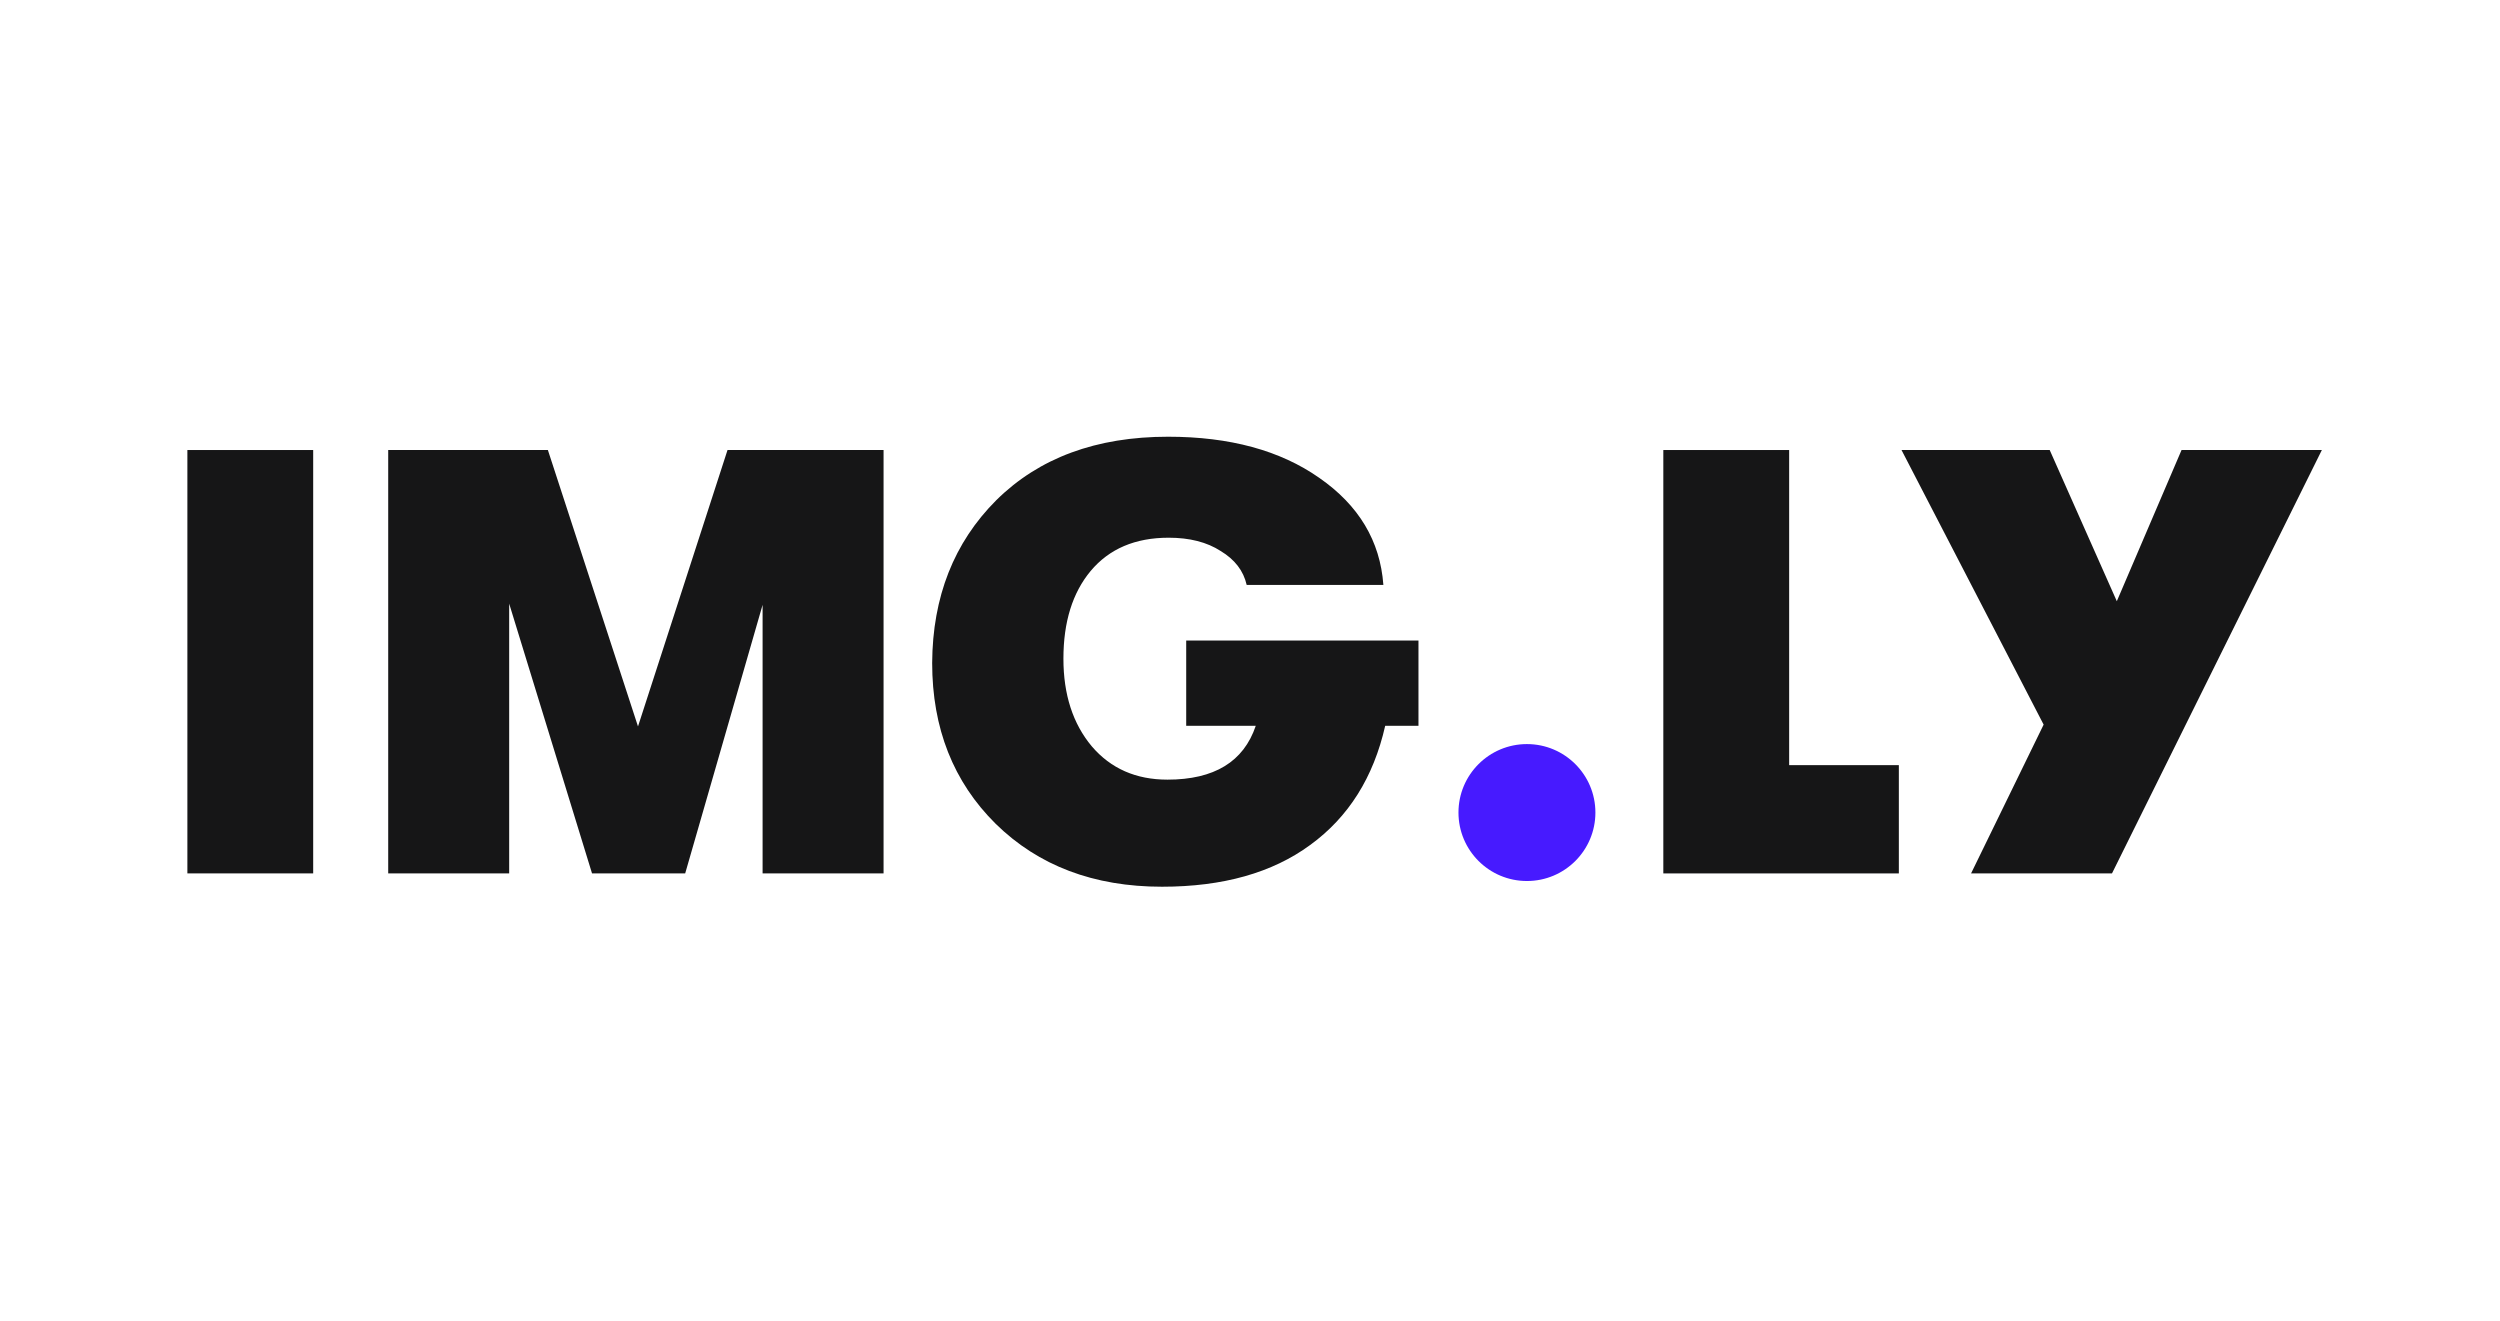 <svg width="106" height="56" viewBox="0 0 106 56" fill="none" xmlns="http://www.w3.org/2000/svg">
<g clip-path="url(#clip0_2063_282606)">
<path d="M7.945 37.032V19.081H13.279V37.032H7.945Z" fill="#161617"/>
<path d="M16.46 37.032V19.081H23.23L27.051 30.801L30.847 19.081H37.463V37.032H32.334V25.646L29.052 37.032H25.102L21.589 25.595V37.032H16.46Z" fill="#161617"/>
<path d="M60.143 27.159V30.775H58.732C58.236 32.963 57.176 34.647 55.552 35.827C53.945 37.007 51.851 37.597 49.269 37.597C46.38 37.597 44.029 36.708 42.217 34.929C40.422 33.151 39.524 30.878 39.524 28.108C39.541 25.304 40.447 23.005 42.242 21.209C44.055 19.414 46.482 18.517 49.526 18.517C52.142 18.517 54.279 19.098 55.937 20.261C57.612 21.423 58.519 22.936 58.655 24.8H52.859C52.723 24.201 52.355 23.723 51.757 23.363C51.175 22.987 50.44 22.799 49.551 22.799C48.132 22.799 47.029 23.27 46.243 24.21C45.474 25.133 45.089 26.373 45.089 27.928C45.089 29.45 45.491 30.689 46.294 31.647C47.098 32.587 48.166 33.057 49.5 33.057C51.483 33.057 52.731 32.297 53.244 30.775H50.295V27.159H60.143Z" fill="#161617"/>
<circle cx="64.742" cy="34.452" r="2.903" fill="#471AFF"/>
<path d="M70.525 37.033V19.081H75.86V32.442H80.511V37.033H70.525Z" fill="#161617"/>
<path d="M92.498 19.081H98.447L89.548 37.033H83.573L86.65 30.724L80.624 19.081H86.907L89.753 25.492L92.498 19.081Z" fill="#161617"/>
</g>
<defs>
<clipPath id="clip0_2063_282606">
<rect width="91.613" height="20" fill="white" transform="translate(7 18)"/>
</clipPath>
</defs>
</svg>
